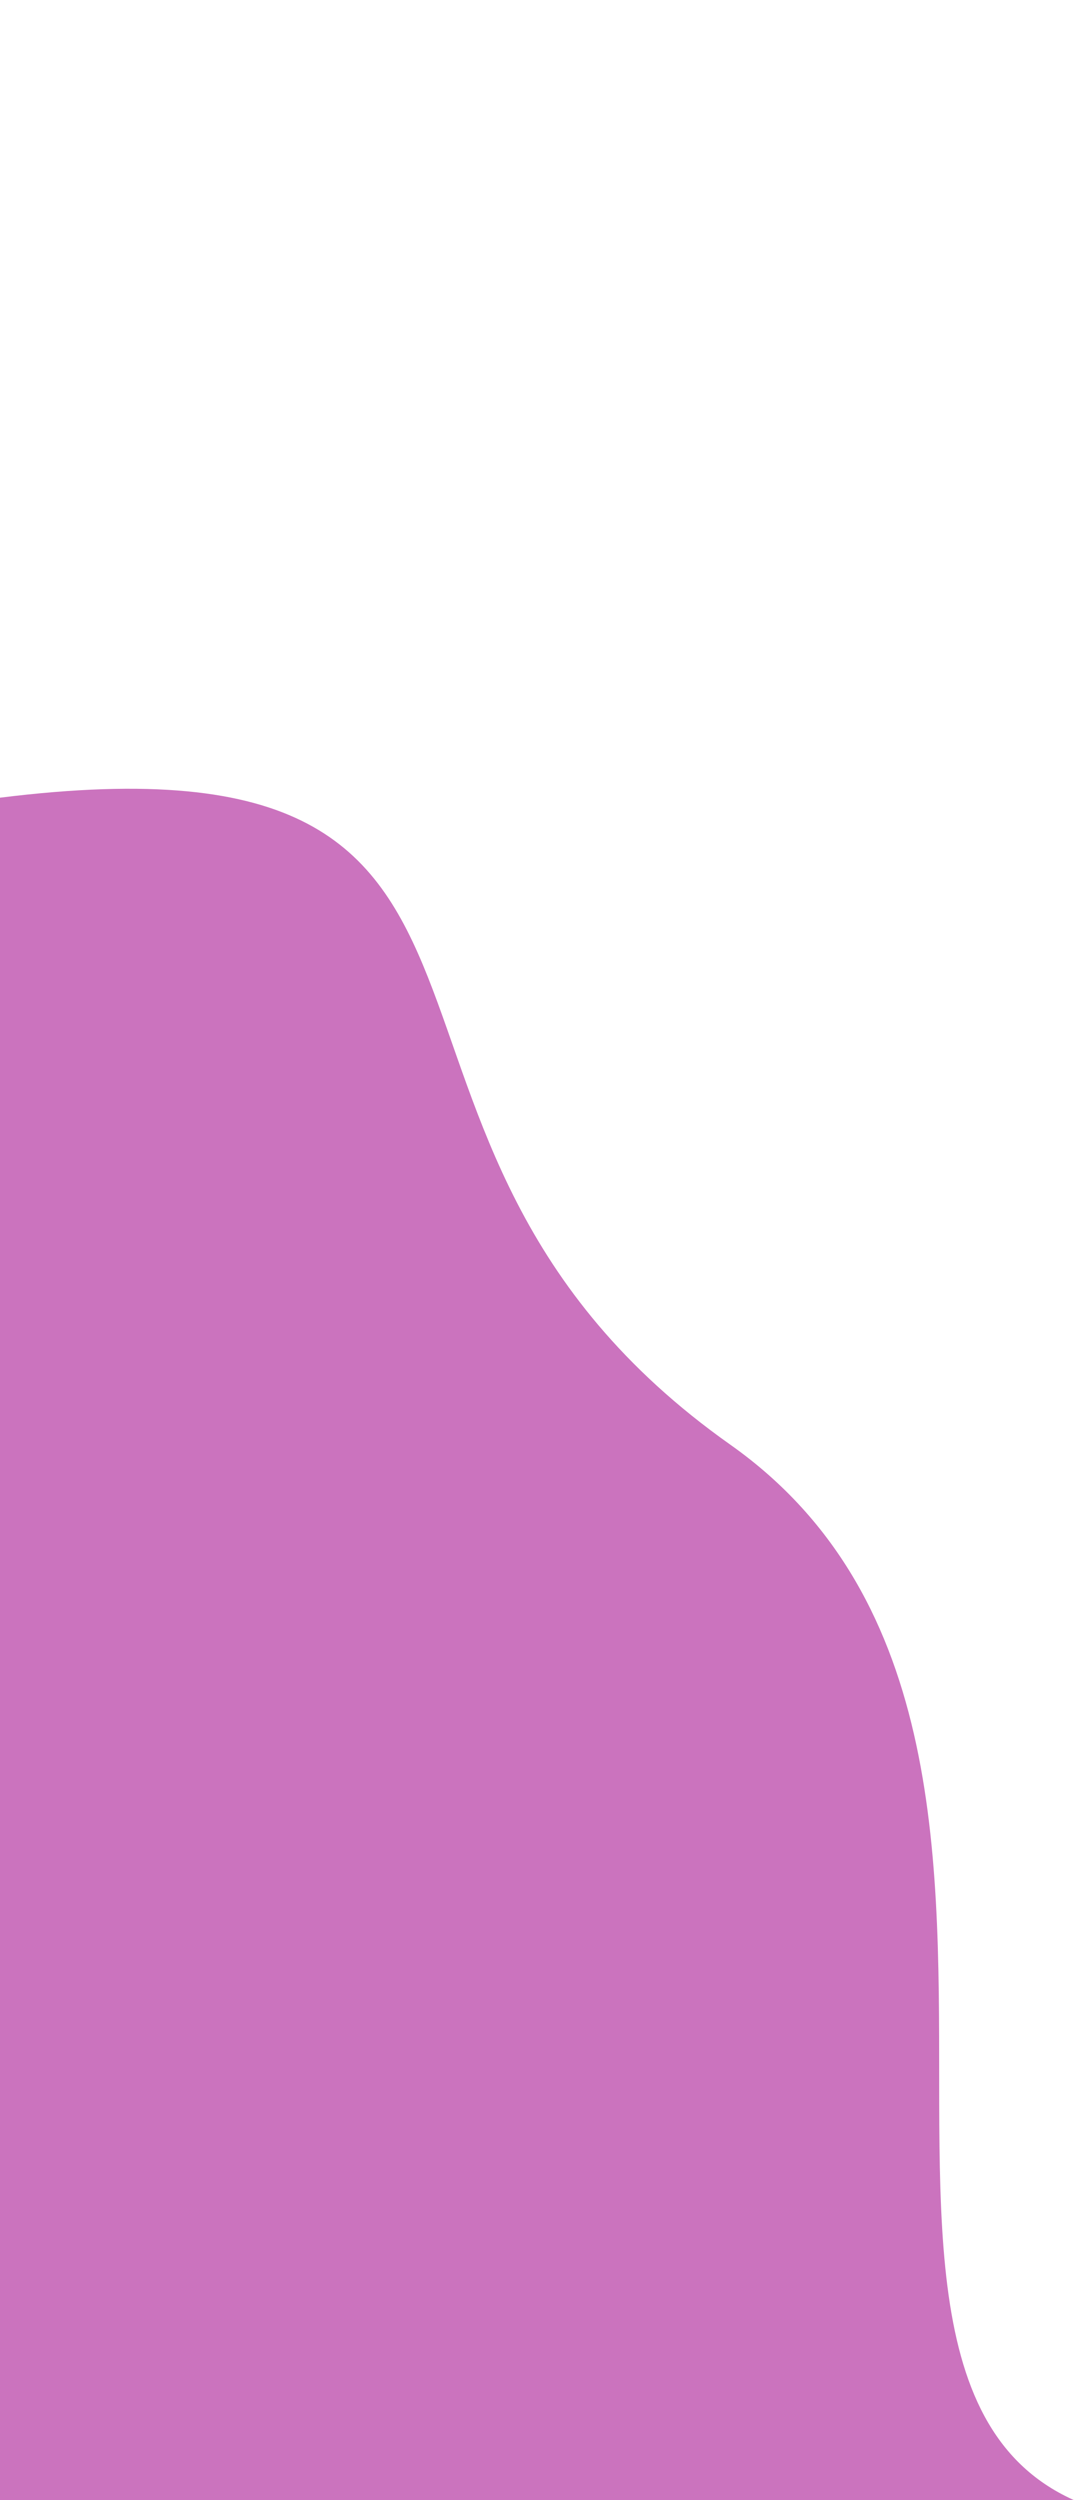 <svg width="217" height="504" viewBox="0 0 217 504" fill="none" xmlns="http://www.w3.org/2000/svg">
<g clip-path="url(#clip0_172_20)">
<path d="M365.227 640.823C364.91 637.915 348.461 506.43 243.967 508.573C139.473 510.716 235.215 353.364 147.276 291.219C59.336 229.074 121.758 145.652 -0.029 160.806C-121.816 175.959 -195.626 541.177 -97.669 718.734C24.856 940.374 404.03 1014.61 365.227 640.823Z" fill="#B0299C" fill-opacity="0.65"/>
</g>
<defs>
<clipPath id="clip0_172_20">
<path d="M0 25C0 11.193 11.193 0 25 0H192C205.807 0 217 11.193 217 25V504H0V25Z" fill="white"/>
</clipPath>
</defs>
</svg>
